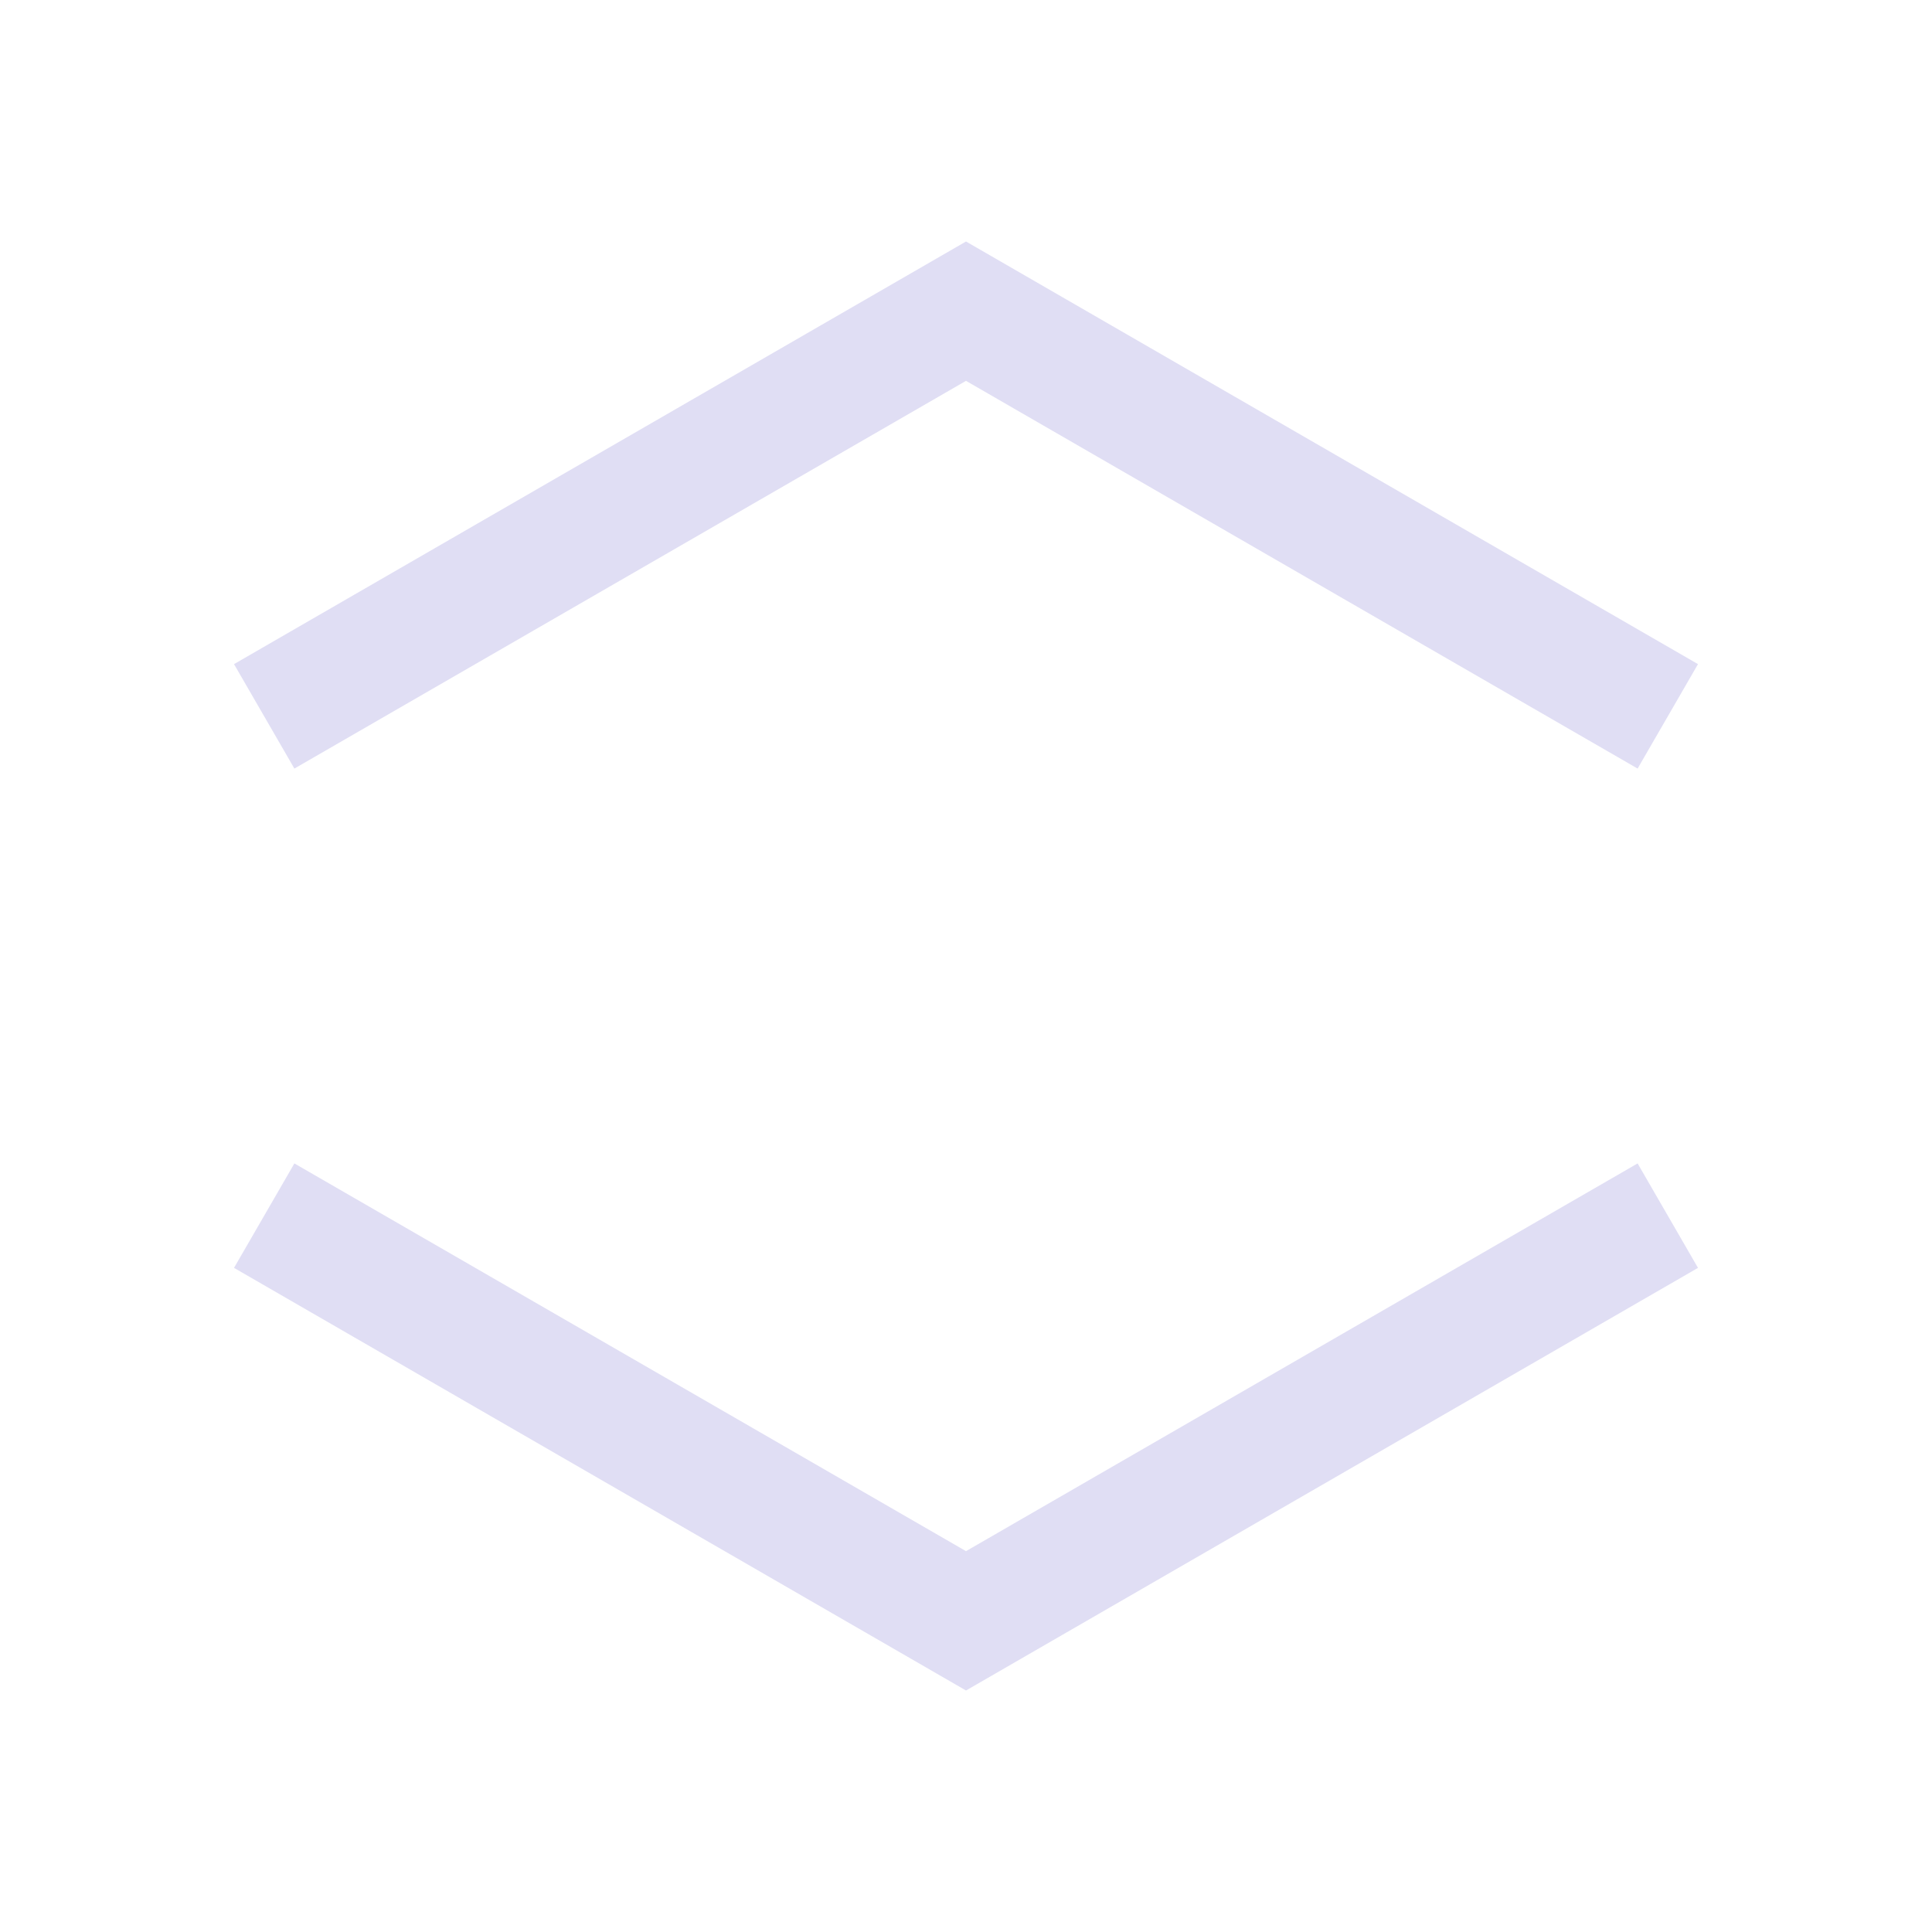 <svg width="16" height="16" version="1.1" xmlns="http://www.w3.org/2000/svg">
 <path d="m8 2-6.062 3.5 0.5 0.865 5.562-3.211 5.562 3.211 0.5-0.865-6.062-3.5z" fill="#e0def4"/>
 <path d="m8 14-6.062-3.5 0.5-0.865 5.562 3.211 5.562-3.211 0.5 0.865z" fill="#e0def4"/>
</svg>

